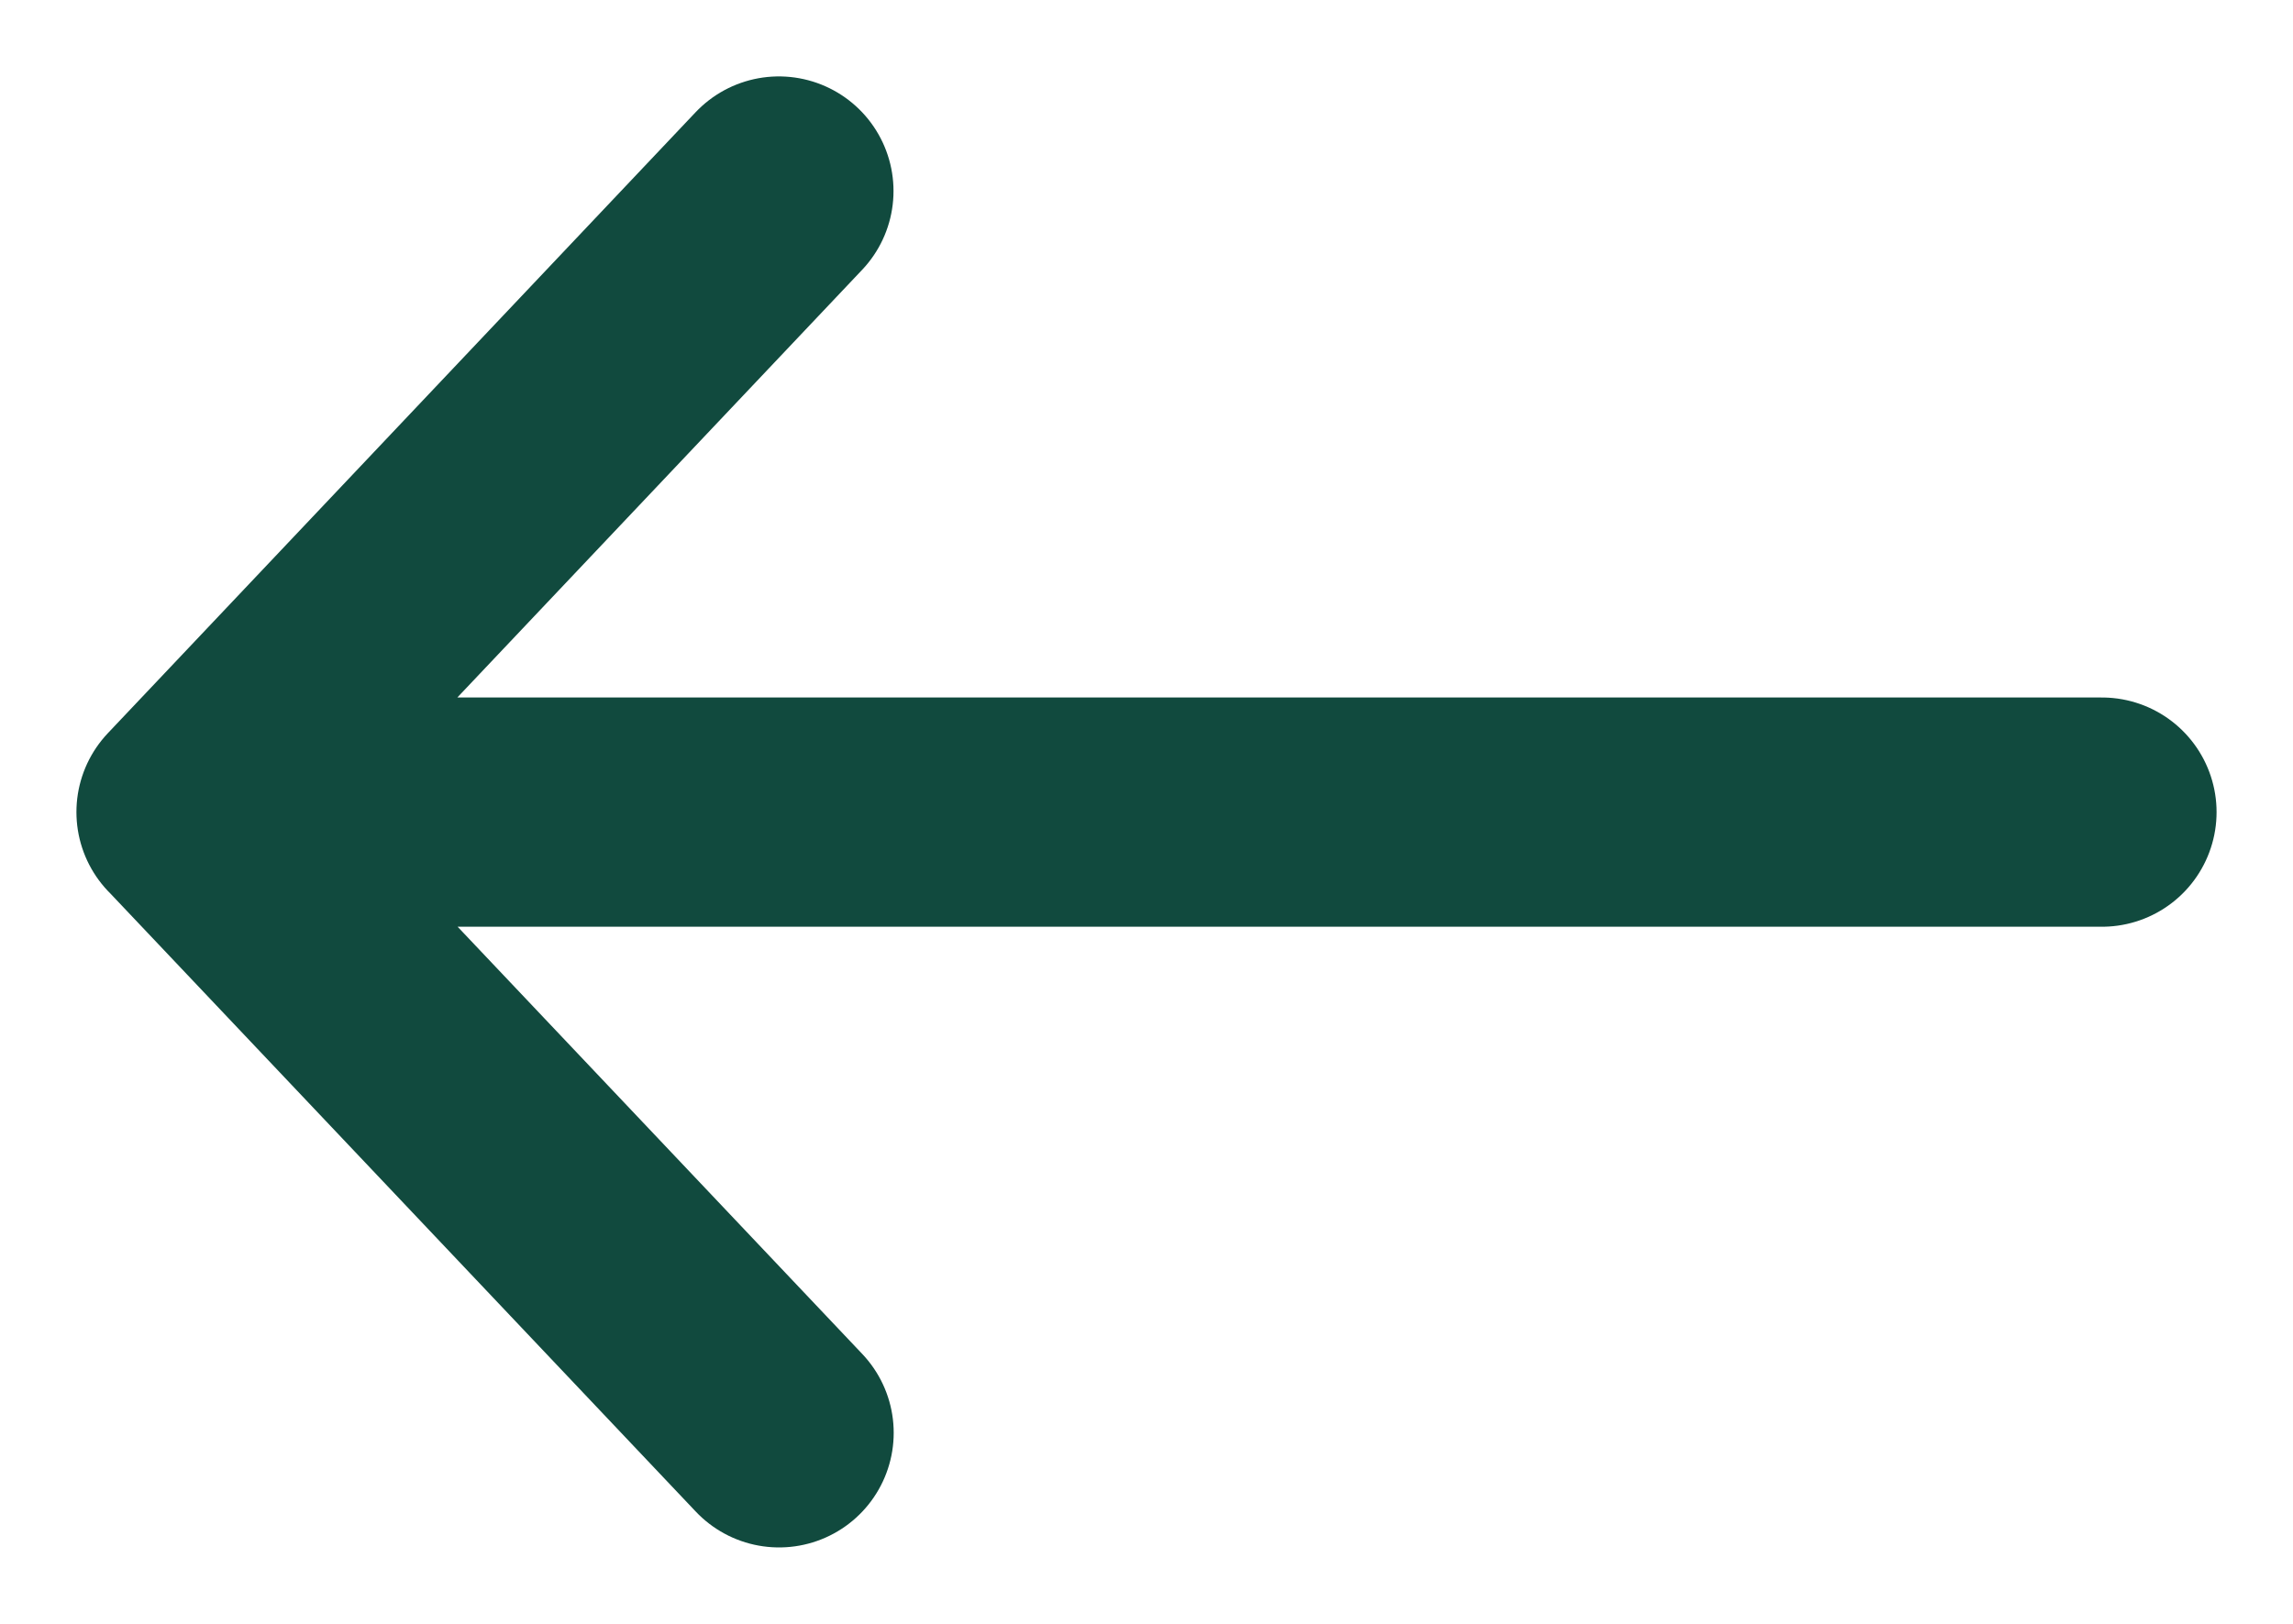 <svg width="24" height="17" viewBox="0 0 24 17" fill="none" xmlns="http://www.w3.org/2000/svg">
<path d="M8.152 2L2 8.501L8.154 15M22 8.502H2" stroke="#114A3E" stroke-width="2.4" stroke-linecap="round" stroke-linejoin="round"/>
</svg>
